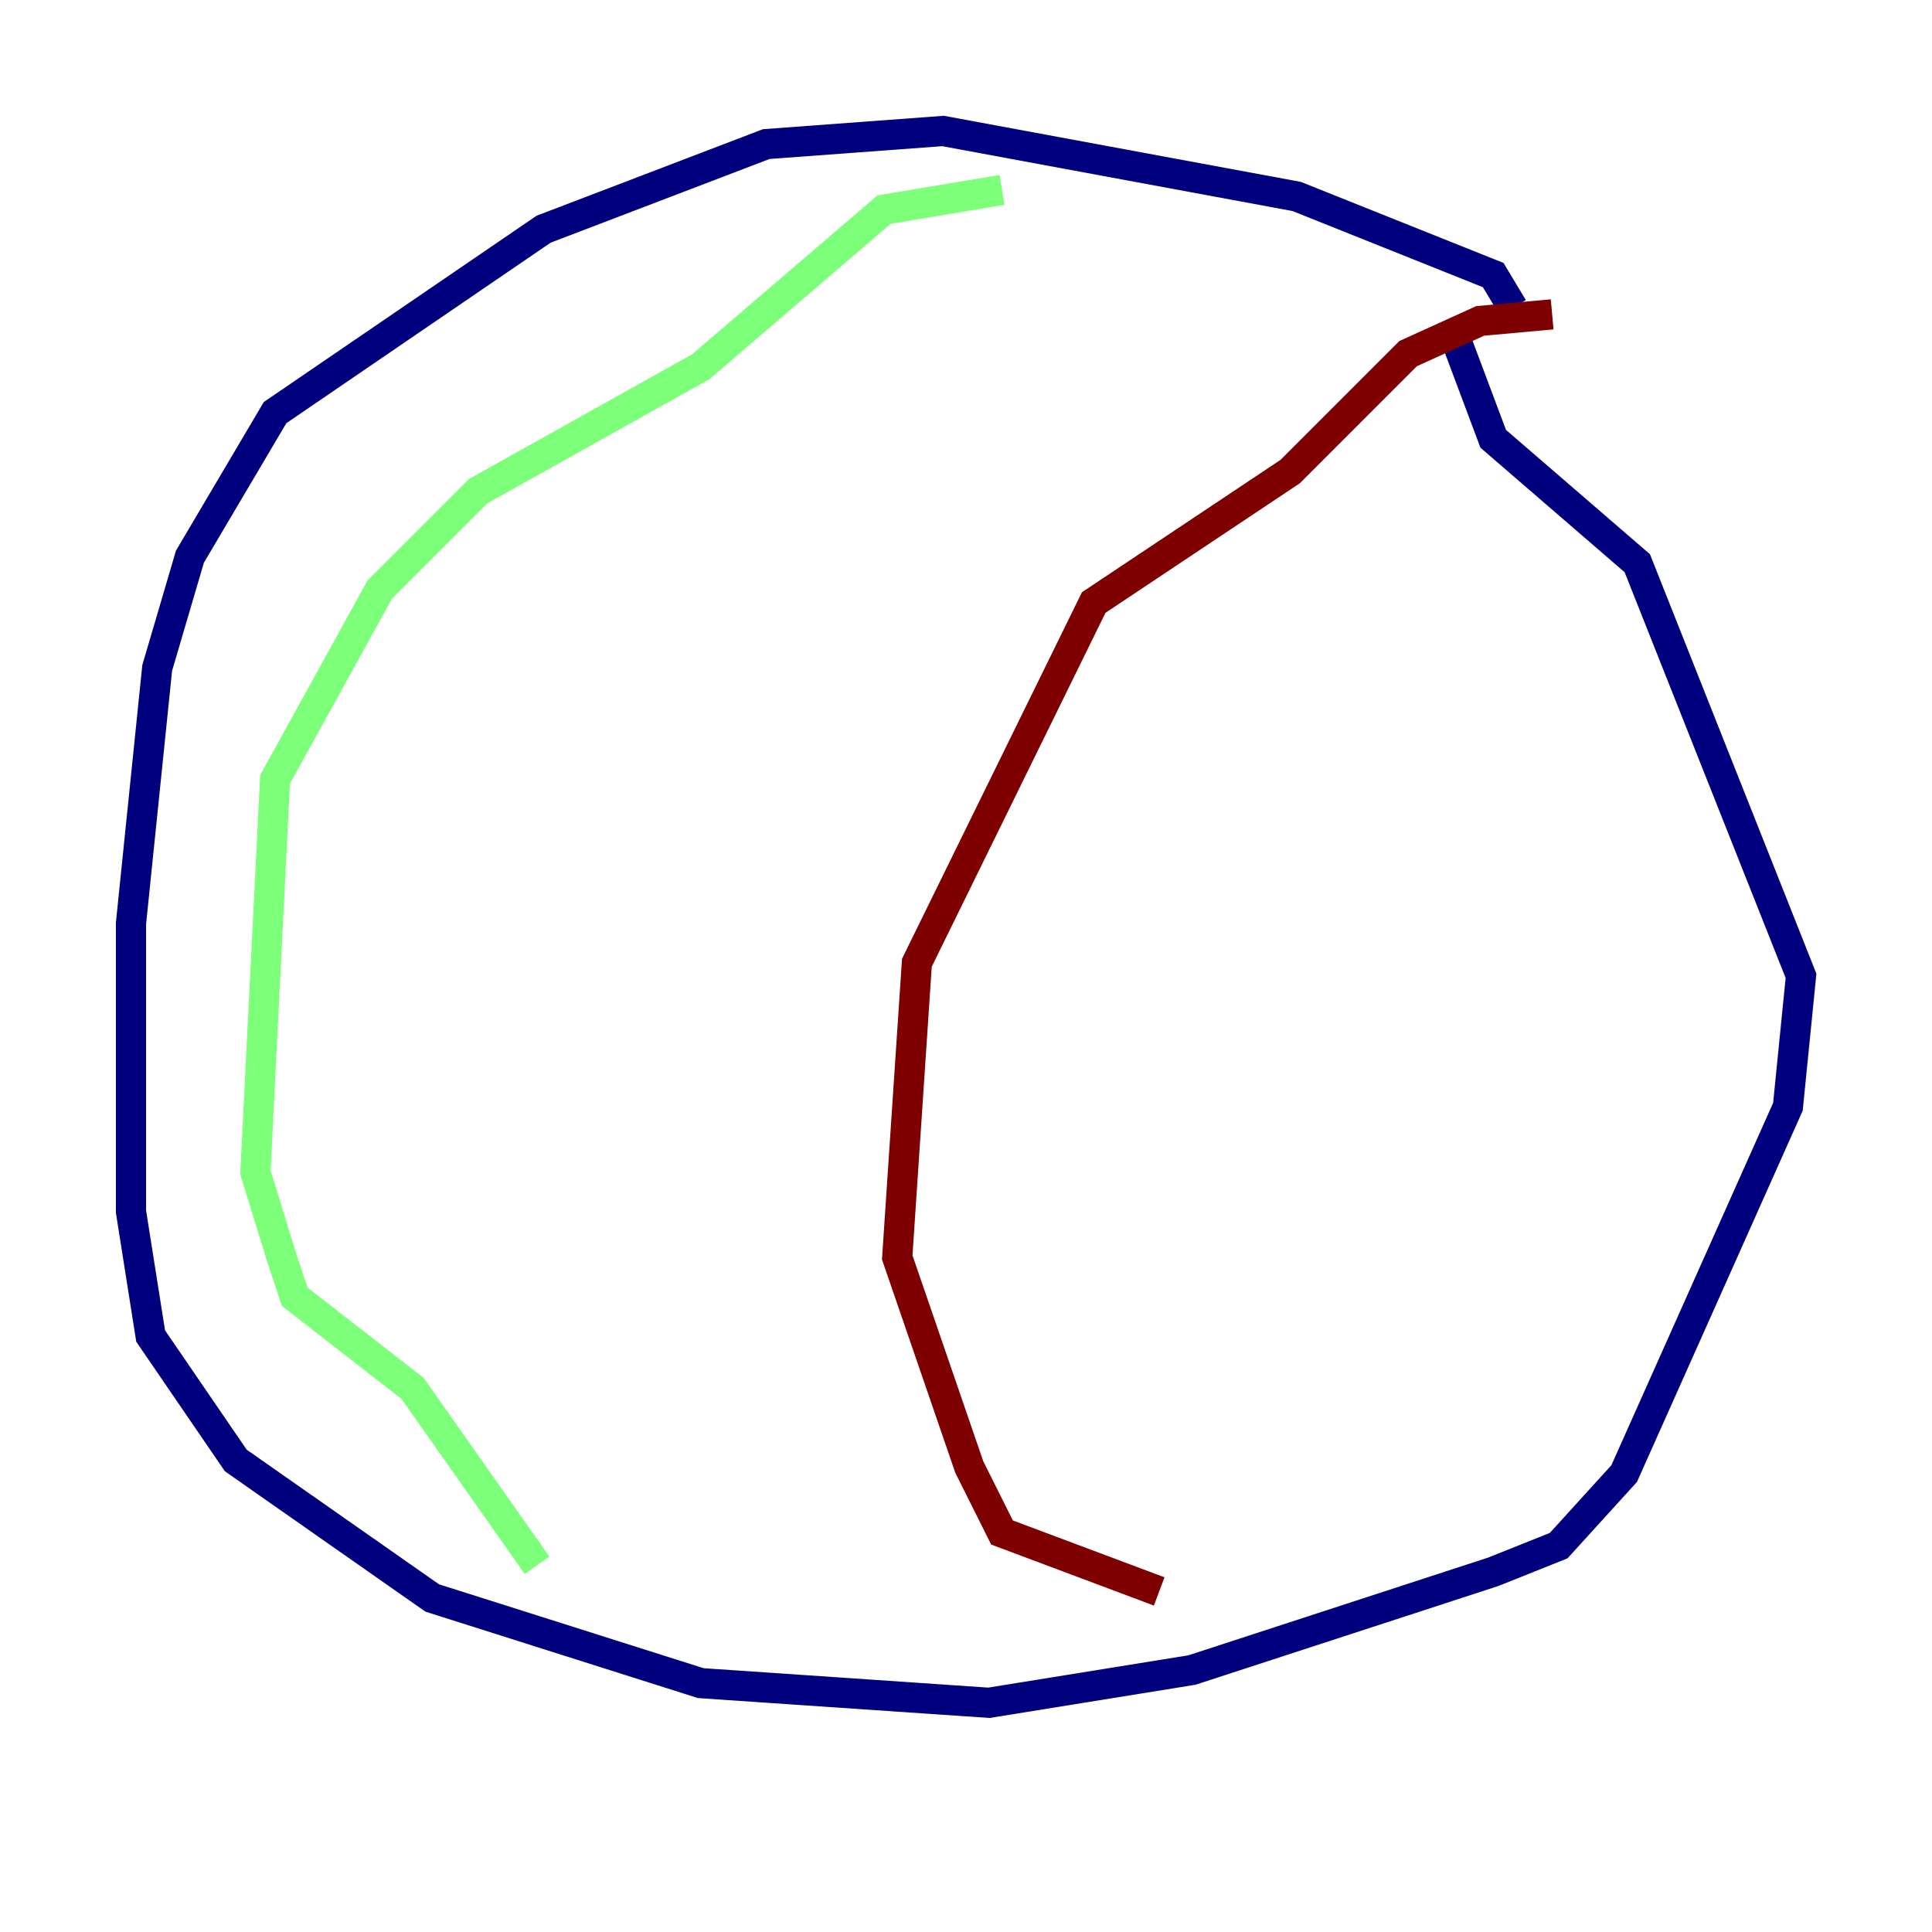 <?xml version="1.0" encoding="utf-8" ?>
<svg baseProfile="tiny" height="128" version="1.2" viewBox="0,0,128,128" width="128" xmlns="http://www.w3.org/2000/svg" xmlns:ev="http://www.w3.org/2001/xml-events" xmlns:xlink="http://www.w3.org/1999/xlink"><defs /><polyline fill="none" points="100.231,20.393 98.929,18.224 85.912,13.017 62.481,8.678 50.766,9.546 36.014,15.186 18.224,27.336 12.583,36.881 10.414,44.258 8.678,61.18 8.678,80.271 9.98,88.515 15.62,96.759 28.637,105.871 46.427,111.512 65.519,112.814 78.969,110.644 98.929,104.136 103.268,102.4 107.607,97.627 118.454,73.329 119.322,64.651 108.475,37.315 98.929,29.071 96.325,22.129" stroke="#00007f" stroke-width="2" /><polyline fill="none" points="66.386,12.583 58.576,13.885 46.427,24.298 31.675,32.542 25.166,39.051 18.224,51.634 16.922,77.668 18.658,83.308 19.525,85.912 27.336,91.986 35.58,103.702" stroke="#7cff79" stroke-width="2" /><polyline fill="none" points="102.834,20.827 98.061,21.261 93.288,23.43 85.478,31.241 72.461,39.919 60.746,63.783 59.444,83.308 64.217,97.193 66.386,101.532 76.8,105.437" stroke="#7f0000" stroke-width="2" /></svg>